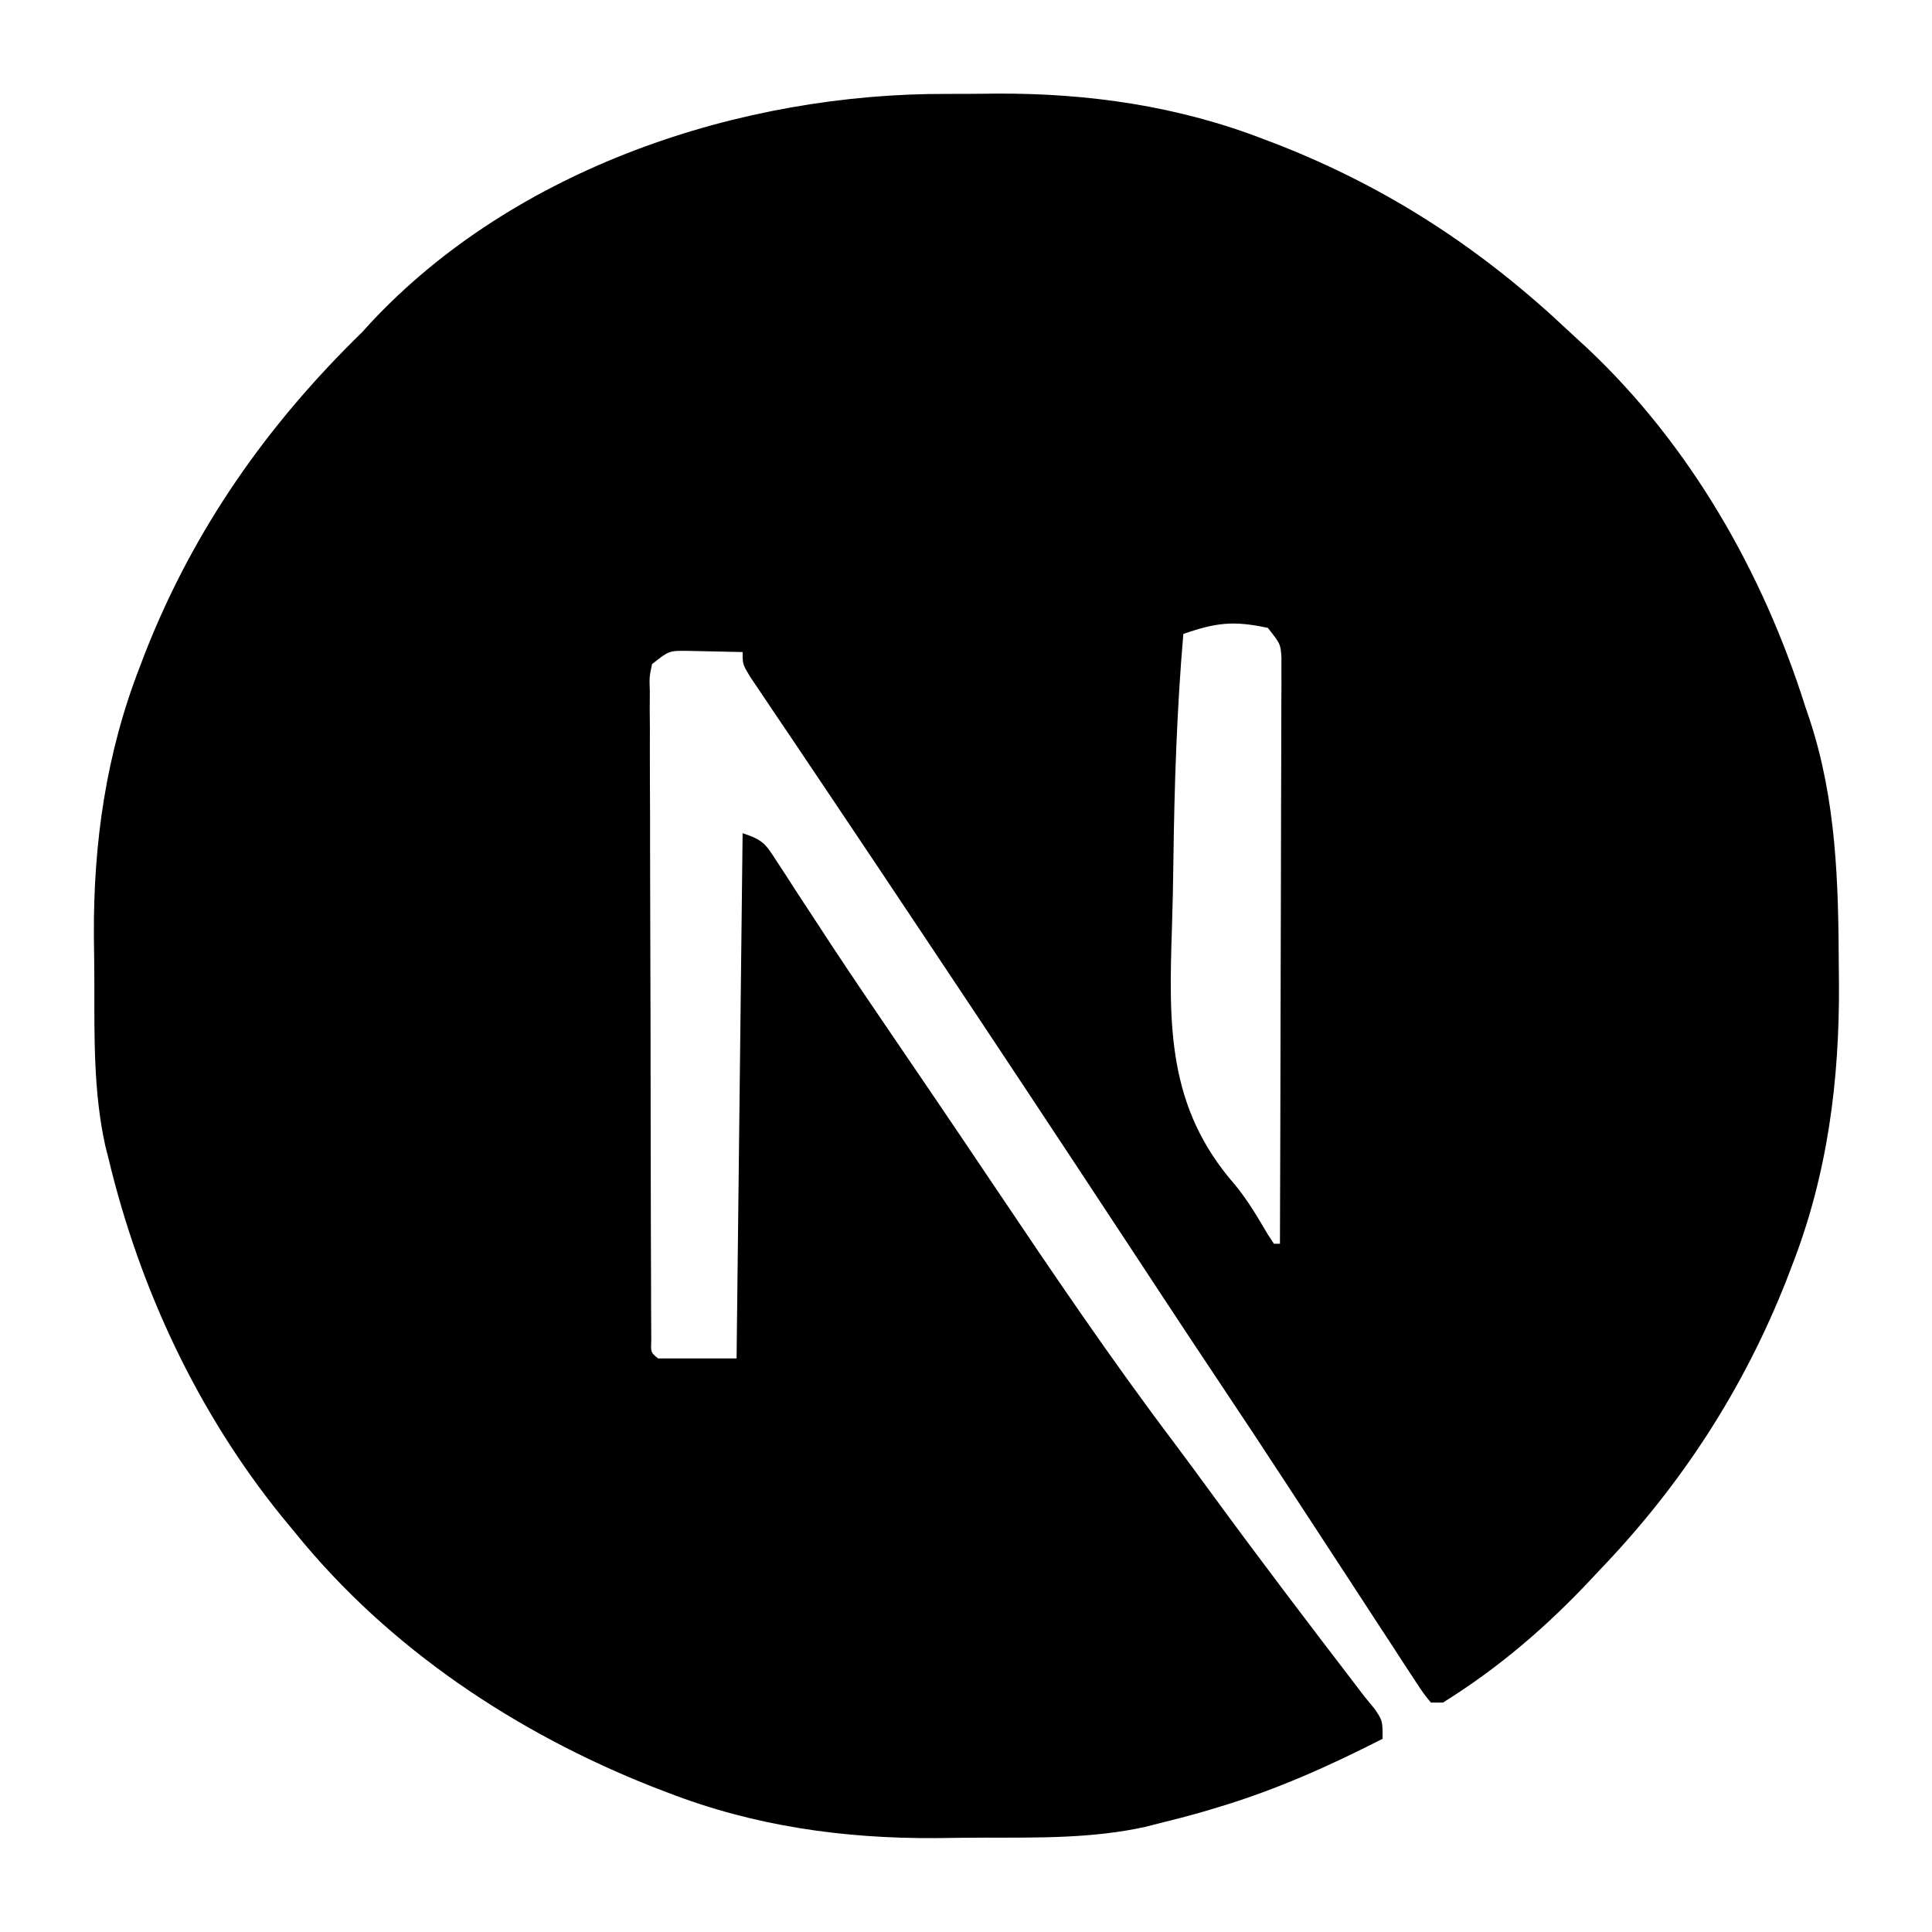 <?xml version="1.0" encoding="UTF-8"?>
<svg version="1.1" xmlns="http://www.w3.org/2000/svg" width="320" height="320">
<path d="M0 0 C2.701 0.008 5.4 -0.02 8.101 -0.052 C23.337 -0.114 38.196 2.018 52.468 7.571 C53.234 7.863 54.001 8.154 54.79 8.454 C73.199 15.701 88.615 25.862 102.968 39.446 C103.914 40.316 104.86 41.186 105.835 42.083 C122.897 58.126 134.94 79.209 141.968 101.446 C142.332 102.518 142.332 102.518 142.703 103.612 C147.135 117.079 147.47 130.592 147.53 144.634 C147.543 145.962 147.543 145.962 147.557 147.318 C147.666 163.376 145.656 179.02 139.78 194.071 C139.485 194.844 139.191 195.617 138.887 196.414 C131.765 214.515 121.441 230.423 107.968 244.446 C107.527 244.918 107.087 245.389 106.633 245.875 C99.189 253.834 91.241 260.673 81.968 266.446 C81.308 266.446 80.648 266.446 79.968 266.446 C78.694 264.877 78.694 264.877 77.237 262.645 C76.689 261.813 76.141 260.98 75.576 260.122 C74.984 259.207 74.391 258.292 73.78 257.348 C73.163 256.407 72.546 255.466 71.91 254.497 C69.923 251.463 67.945 248.424 65.968 245.384 C64.665 243.39 63.362 241.397 62.058 239.405 C60.137 236.47 58.216 233.534 56.299 230.596 C52.46 224.716 48.593 218.857 44.688 213.021 C41.313 207.973 37.969 202.905 34.632 197.833 C34.072 196.982 33.512 196.13 32.935 195.253 C31.763 193.472 30.591 191.691 29.42 189.91 C18.755 173.702 8.048 157.523 -2.72 141.384 C-3.301 140.512 -3.882 139.641 -4.48 138.744 C-9.78 130.796 -15.083 122.851 -20.415 114.925 C-22.145 112.354 -23.872 109.781 -25.598 107.207 C-26.748 105.497 -27.903 103.79 -29.058 102.083 C-29.725 101.089 -30.392 100.095 -31.079 99.071 C-31.655 98.218 -32.231 97.364 -32.824 96.485 C-34.032 94.446 -34.032 94.446 -34.032 92.446 C-35.969 92.392 -37.907 92.353 -39.845 92.321 C-40.924 92.298 -42.003 92.275 -43.114 92.251 C-46.226 92.216 -46.226 92.216 -49.032 94.446 C-49.481 96.543 -49.481 96.543 -49.4 99.008 C-49.405 99.968 -49.411 100.929 -49.417 101.918 C-49.407 102.976 -49.398 104.033 -49.389 105.122 C-49.391 106.233 -49.393 107.343 -49.395 108.488 C-49.398 112.173 -49.379 115.858 -49.36 119.544 C-49.357 122.094 -49.355 124.645 -49.355 127.196 C-49.35 132.547 -49.336 137.897 -49.313 143.248 C-49.285 150.124 -49.274 157 -49.27 163.876 C-49.266 169.144 -49.256 174.412 -49.244 179.68 C-49.238 182.217 -49.233 184.753 -49.23 187.289 C-49.223 190.826 -49.209 194.363 -49.193 197.899 C-49.192 199.488 -49.192 199.488 -49.19 201.109 C-49.184 202.067 -49.179 203.025 -49.173 204.011 C-49.168 205.267 -49.168 205.267 -49.164 206.548 C-49.24 208.457 -49.24 208.457 -48.032 209.446 C-43.742 209.446 -39.452 209.446 -35.032 209.446 C-34.702 180.736 -34.372 152.026 -34.032 122.446 C-30.586 123.595 -30.247 124.208 -28.345 127.153 C-27.821 127.952 -27.298 128.751 -26.759 129.574 C-26.189 130.46 -25.619 131.346 -25.032 132.259 C-23.761 134.2 -22.489 136.14 -21.216 138.079 C-20.536 139.117 -19.857 140.155 -19.157 141.224 C-15.525 146.732 -11.808 152.181 -8.095 157.634 C-6.477 160.011 -4.86 162.388 -3.243 164.766 C-2.828 165.378 -2.412 165.989 -1.984 166.618 C1.294 171.444 4.551 176.283 7.804 181.126 C17.395 195.396 27.002 209.599 37.372 223.322 C39.641 226.342 41.868 229.392 44.099 232.44 C51.724 242.852 59.531 253.123 67.381 263.366 C67.904 264.052 68.428 264.739 68.968 265.446 C69.531 266.133 70.094 266.82 70.674 267.528 C71.968 269.446 71.968 269.446 71.968 272.446 C63.056 276.994 54.197 280.958 44.593 283.821 C43.798 284.059 43.004 284.297 42.186 284.542 C39.79 285.228 37.388 285.851 34.968 286.446 C34.2 286.642 33.432 286.838 32.641 287.039 C23.936 288.95 15.106 288.818 6.237 288.817 C3.501 288.821 0.766 288.857 -1.97 288.895 C-17.296 288.994 -32.173 286.91 -46.532 281.321 C-47.302 281.027 -48.071 280.734 -48.864 280.431 C-71.531 271.485 -92.6 257.491 -108.032 238.446 C-108.803 237.513 -109.574 236.579 -110.368 235.618 C-124.296 218.4 -133.869 197.947 -139.032 176.446 C-139.313 175.338 -139.313 175.338 -139.599 174.208 C-141.517 165.464 -141.404 156.624 -141.403 147.716 C-141.407 144.979 -141.443 142.245 -141.481 139.509 C-141.581 124.121 -139.469 109.23 -133.845 94.821 C-133.55 94.048 -133.255 93.275 -132.951 92.479 C-124.904 72.027 -112.748 54.748 -97.032 39.446 C-96.594 38.963 -96.156 38.479 -95.704 37.981 C-71.749 12.272 -34.335 -0.164 0 0 Z M38.968 89.446 C37.88 102.047 37.477 114.634 37.316 127.275 C37.27 130.839 37.202 134.399 37.083 137.961 C36.554 154.219 36.247 167.834 47.54 180.704 C49.646 183.274 51.294 186.085 52.979 188.943 C53.305 189.439 53.632 189.935 53.968 190.446 C54.298 190.446 54.628 190.446 54.968 190.446 C55.014 177.59 55.05 164.734 55.071 151.877 C55.082 145.908 55.096 139.939 55.119 133.97 C55.14 128.212 55.152 122.454 55.158 116.697 C55.161 114.497 55.168 112.297 55.179 110.098 C55.194 107.023 55.196 103.949 55.195 100.875 C55.202 99.96 55.209 99.045 55.217 98.102 C55.214 97.265 55.211 96.428 55.208 95.565 C55.211 94.474 55.211 94.474 55.214 93.361 C55.07 91.118 55.07 91.118 52.968 88.446 C47.346 87.228 44.428 87.546 38.968 89.446 Z " fill="#000000" transform="translate(157.032,15.554)"/>
</svg>
